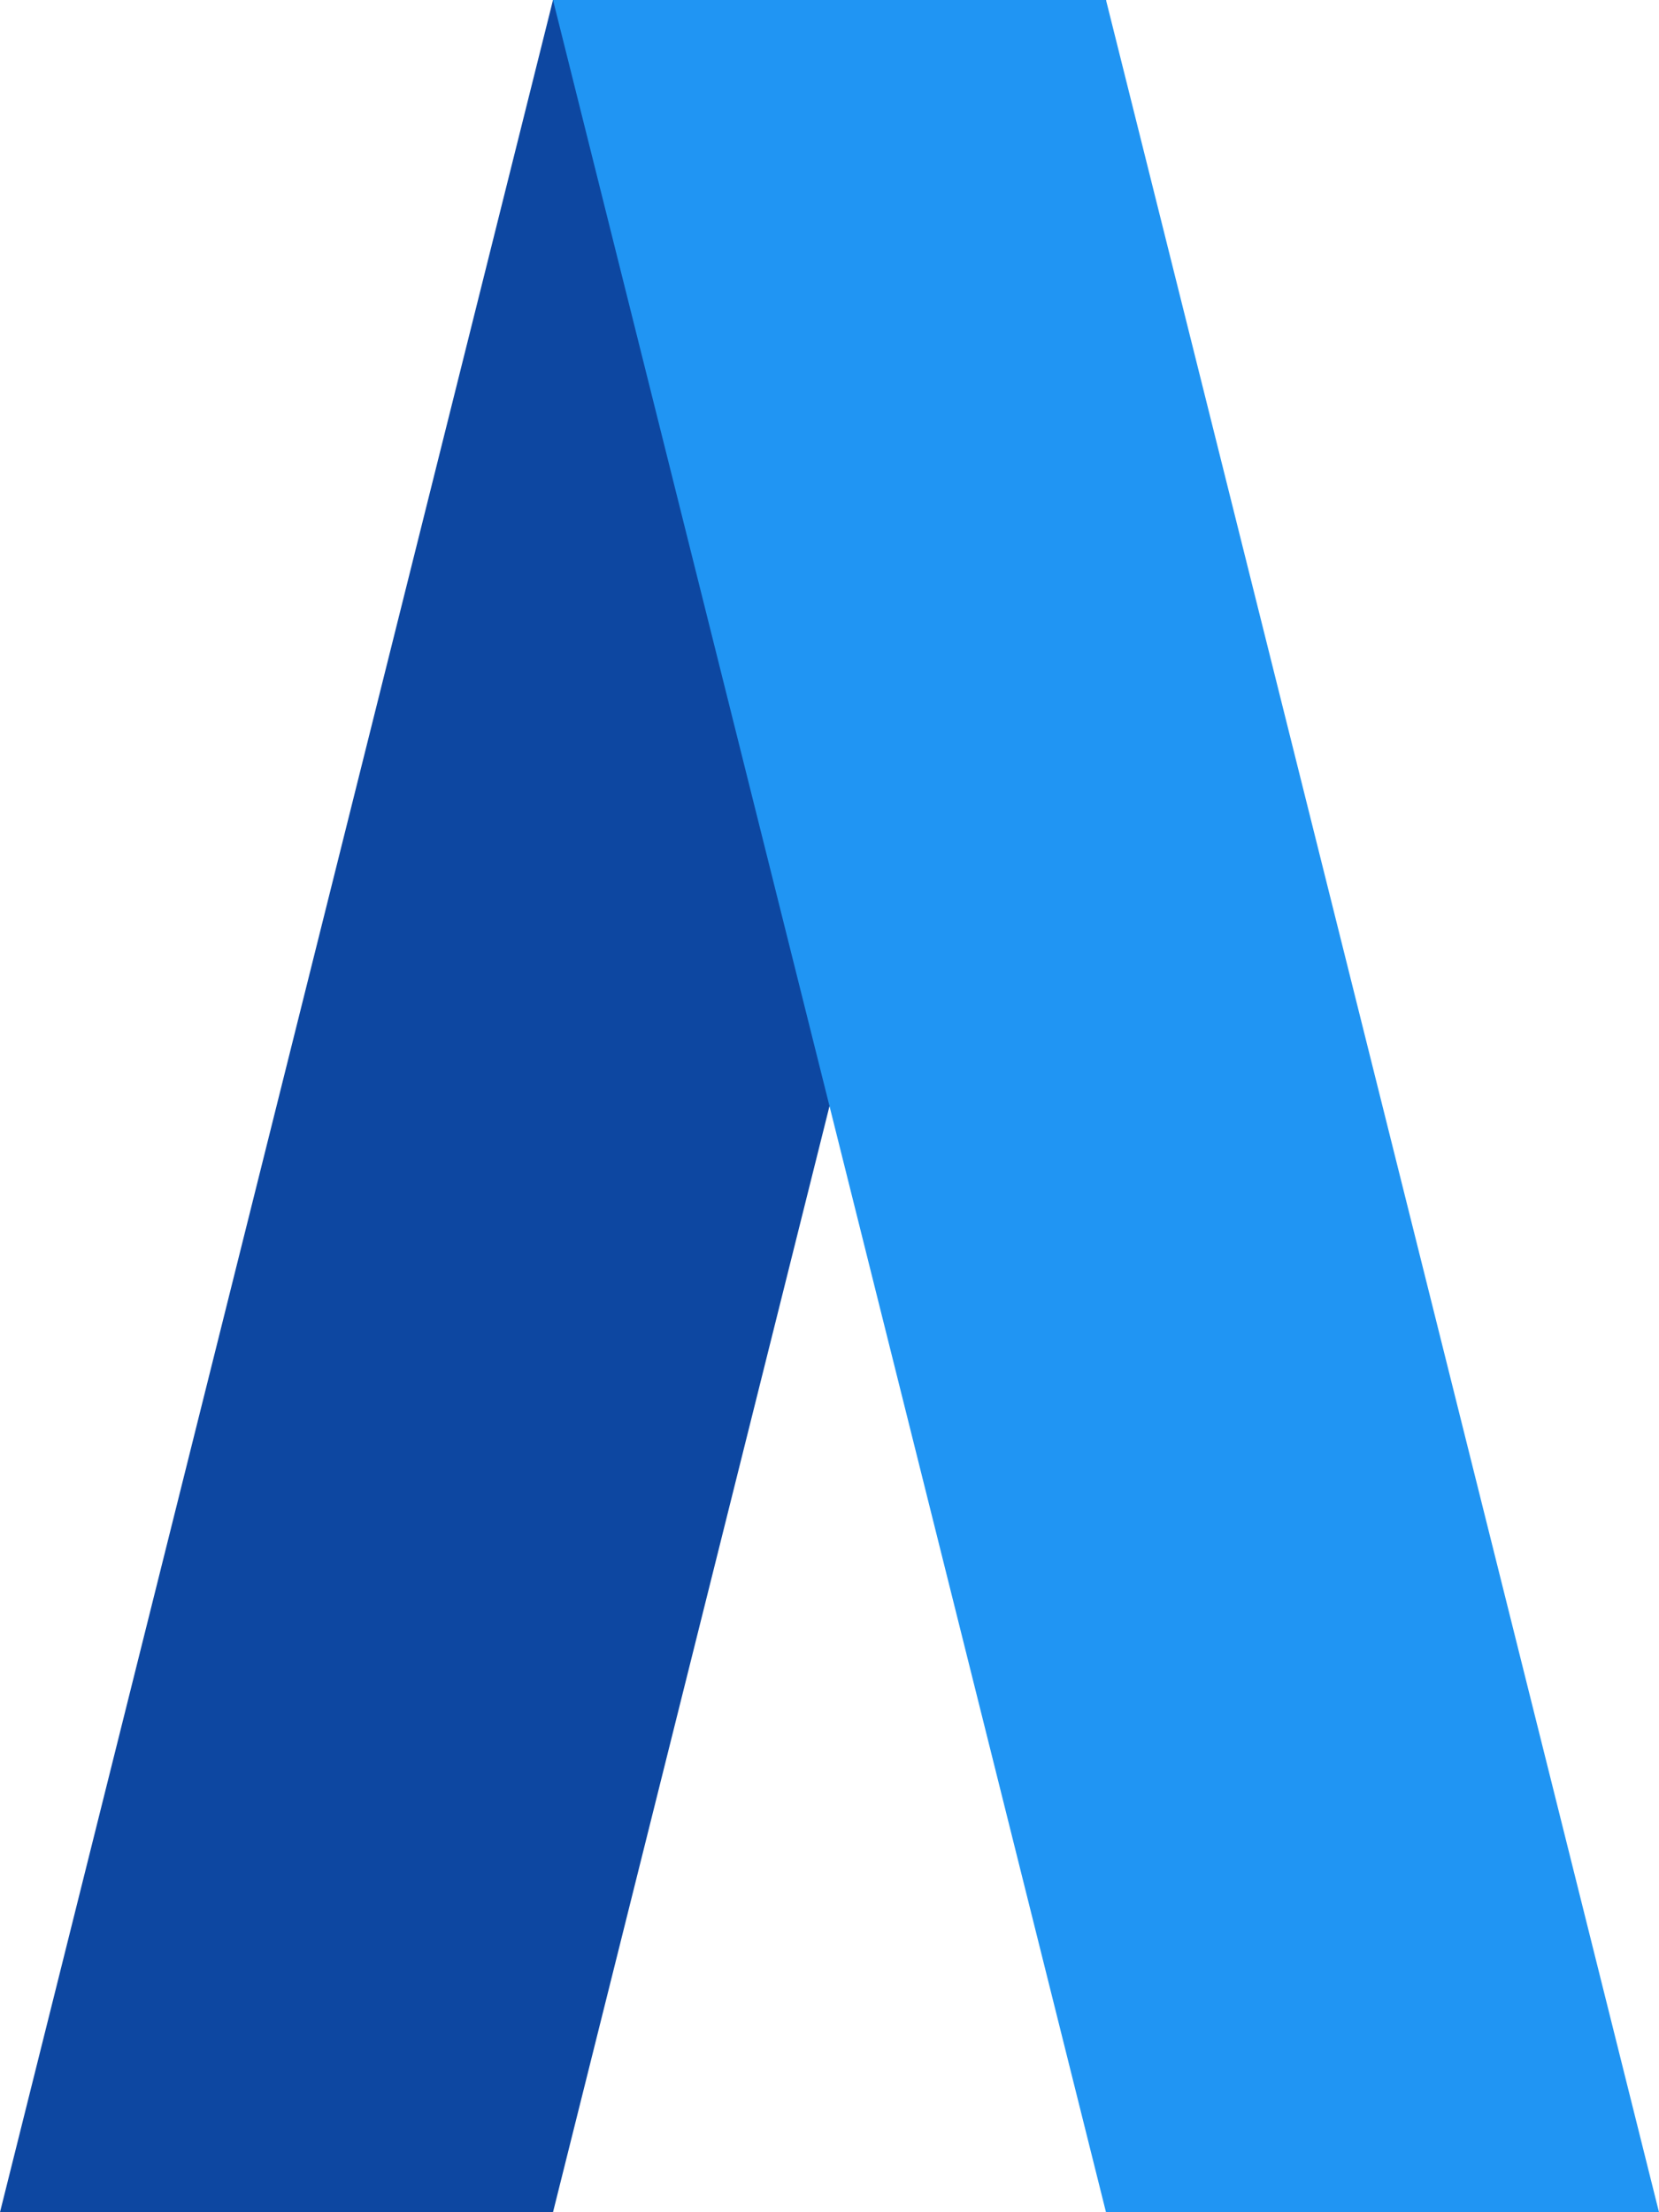 <?xml version="1.0" encoding="UTF-8" standalone="no"?>
<!DOCTYPE svg PUBLIC "-//W3C//DTD SVG 1.1//EN" "http://www.w3.org/Graphics/SVG/1.1/DTD/svg11.dtd">
<svg version="1.1" xmlns="http://www.w3.org/2000/svg" xmlns:xlink="http://www.w3.org/1999/xlink" preserveAspectRatio="xMidYMid meet" viewBox="0 0 120 160">
  <defs>
    <path d="M40 0L80 0L40 160L0 160L40 0Z" id="S721yiY8xt"></path>
    <path d="M80 0L40 0L80 160L120 160L80 0Z" id="koyvwKX6kS"></path>
  </defs>
  <g visibility="inherit">
    <g visibility="inherit">
      <g>
        <g>
          <filter id="shadow9782649" x="0" y="0" width="100" height="180" filterUnits="userSpaceOnUse" primitiveUnits="userSpaceOnUse">
            <feGaussianBlur stdDeviation="1"></feGaussianBlur>
            <feOffset dx="0" dy="0" result="afterOffset"></feOffset>
            <feFlood flood-color="#000000" flood-opacity="0.5"></feFlood>
            <feComposite in2="afterOffset" operator="in"></feComposite>
            <feMorphology operator="dilate" radius="0"></feMorphology>
          </filter>
          <path d="M40 0L80 0L40 160L0 160L40 0Z" id="lD5d9dP6jX" fill="white" fill-opacity="1" filter="url(#shadow9782649)"></path>
        </g>
        <use xlink:href="#S721yiY8xt" opacity="1" fill="#0d47a1" fill-opacity="1"></use>
      </g>
      <g>
        <g>
          <filter id="shadow15990653" x="30" y="0" width="100" height="180" filterUnits="userSpaceOnUse" primitiveUnits="userSpaceOnUse">
            <feGaussianBlur stdDeviation="1"></feGaussianBlur>
            <feOffset dx="1" dy="1" result="afterOffset"></feOffset>
            <feFlood flood-color="#000000" flood-opacity="0.5"></feFlood>
            <feComposite in2="afterOffset" operator="in"></feComposite>
            <feMorphology operator="dilate" radius="1"></feMorphology>
          </filter>
          <path d="M80 0L40 0L80 160L120 160L80 0Z" id="zkLAWnBFxy" fill="white" fill-opacity="1" filter="url(#shadow15990653)"></path>
        </g>
        <use xlink:href="#koyvwKX6kS" opacity="1" fill="#2095f3" fill-opacity="1"></use>
      </g>
    </g>
  </g>
</svg>
